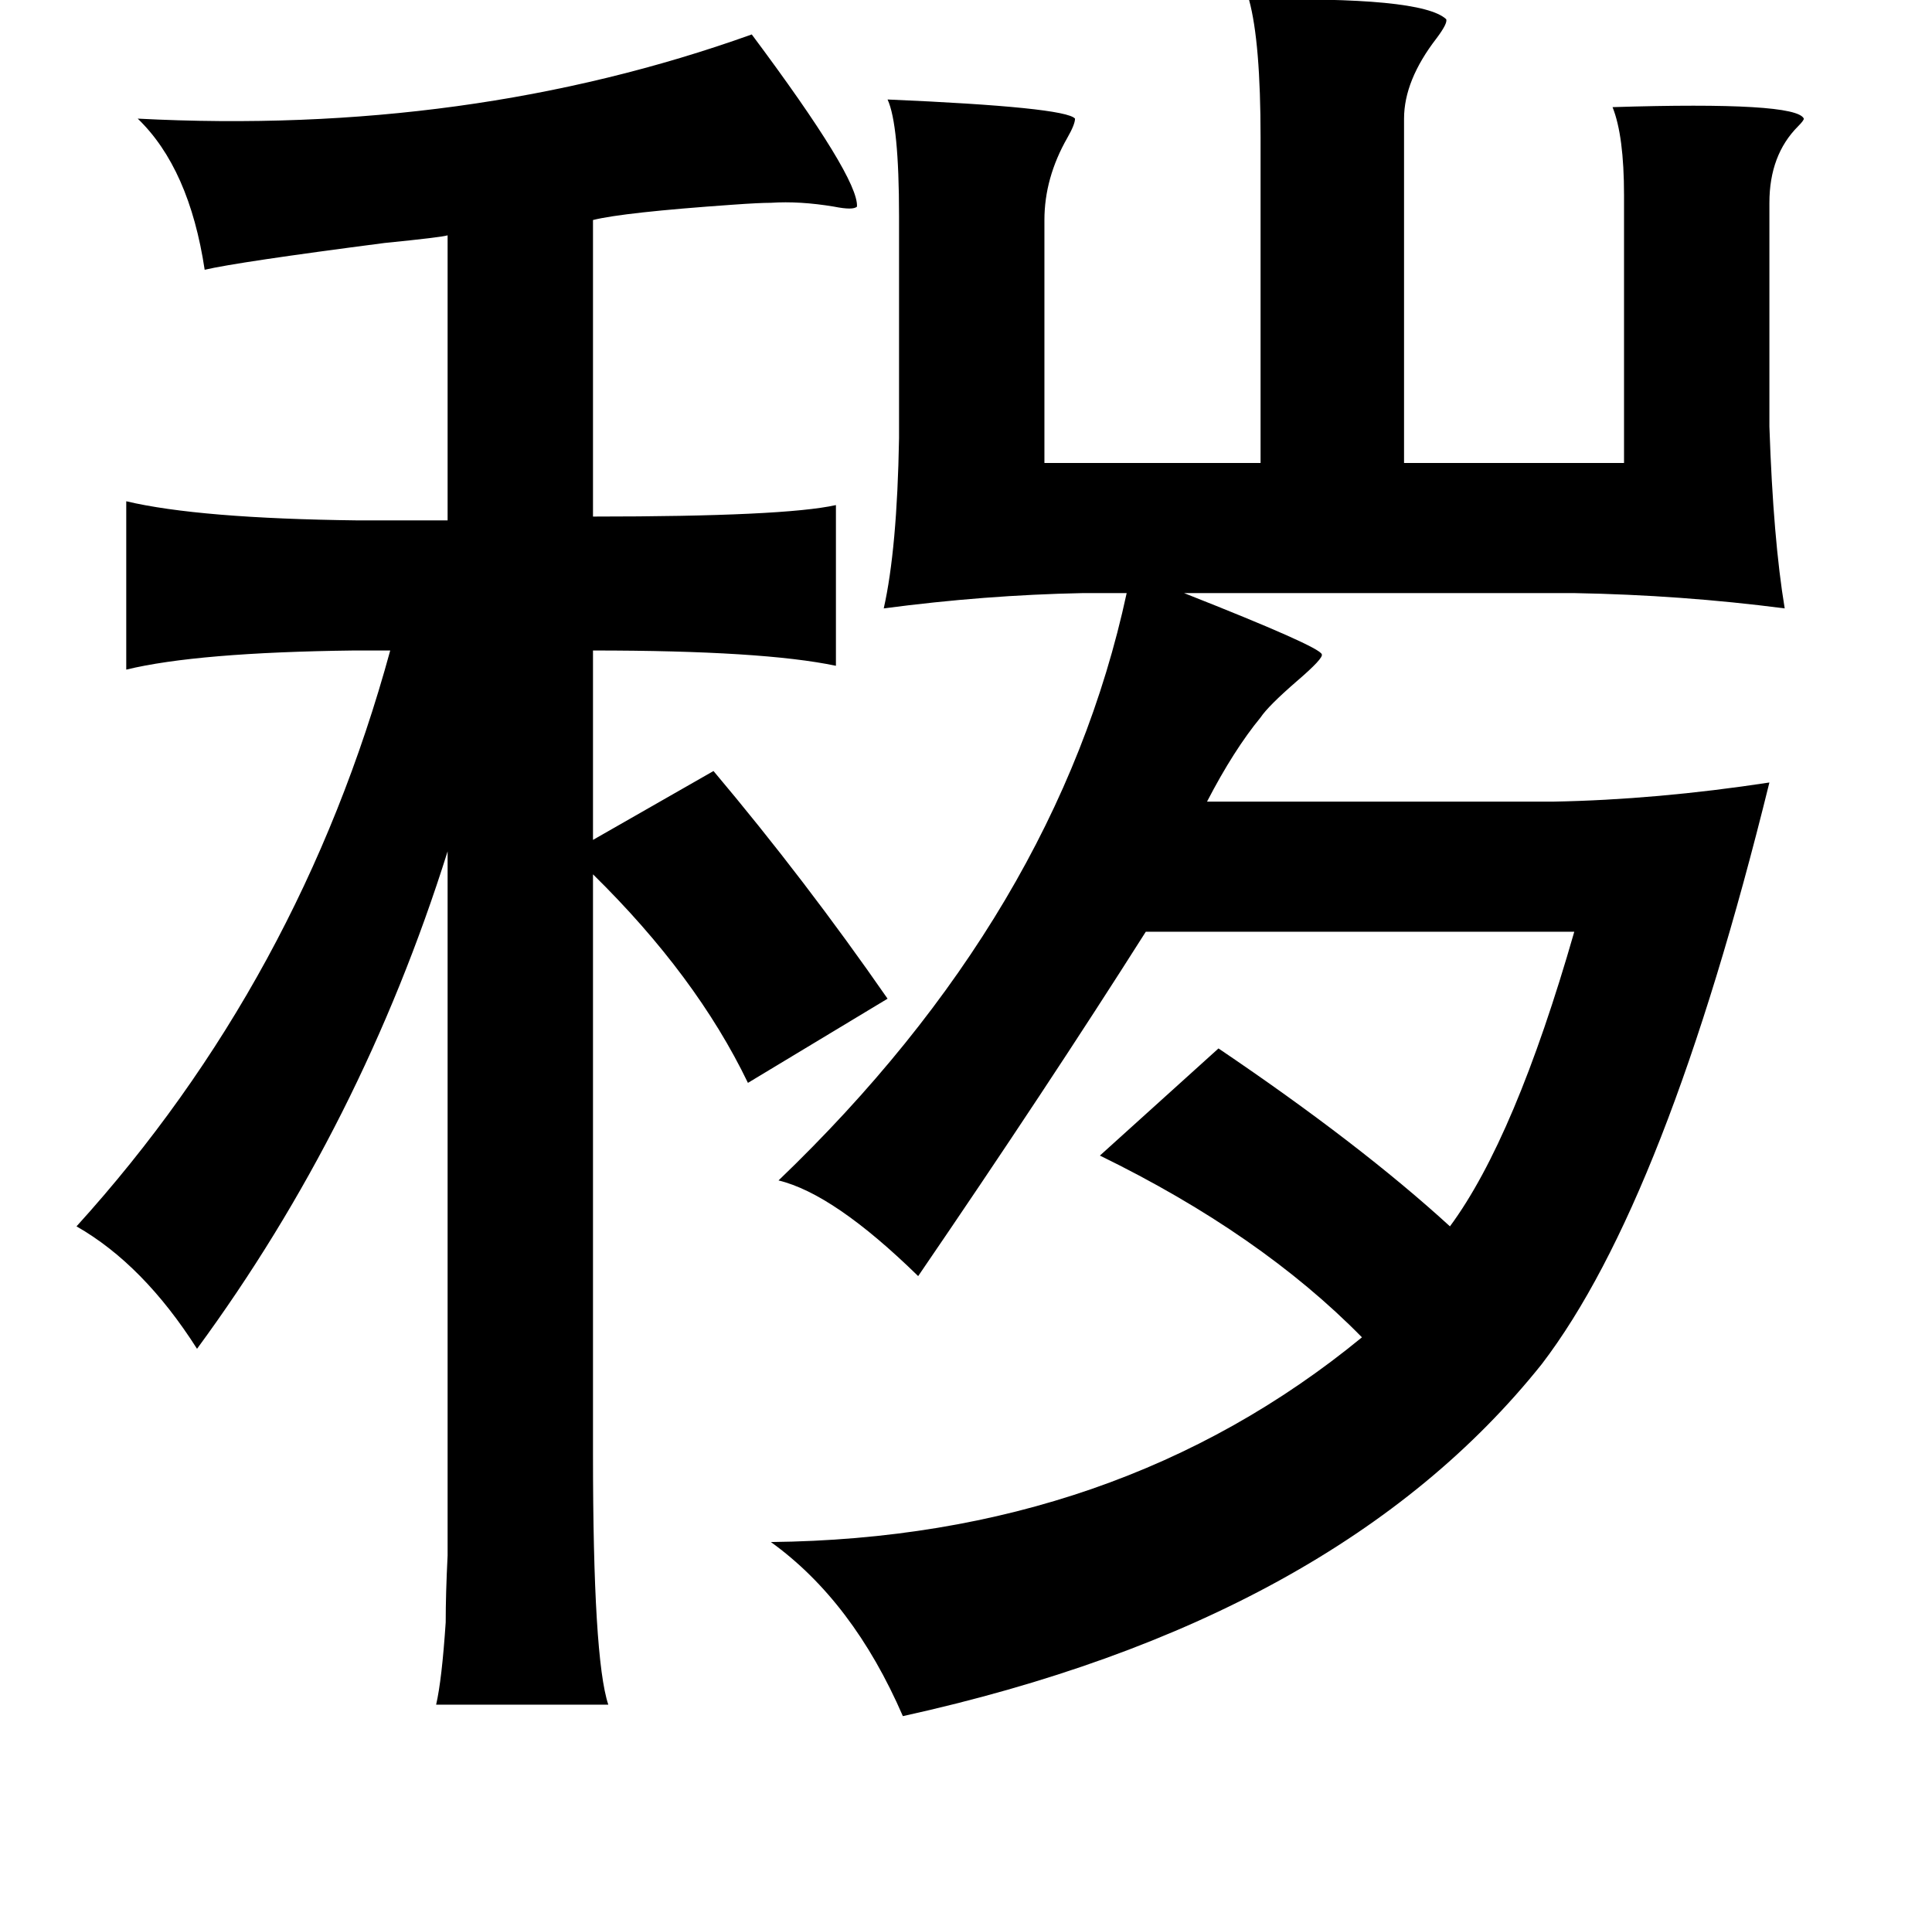 <?xml version="1.0" standalone="no"?>
<!DOCTYPE svg PUBLIC "-//W3C//DTD SVG 1.1//EN" "http://www.w3.org/Graphics/SVG/1.1/DTD/svg11.dtd" >
<svg xmlns="http://www.w3.org/2000/svg" xmlns:xlink="http://www.w3.org/1999/xlink" version="1.1" viewBox="-10 0 1010 1000">
   <path fill="currentColor"
d="M643 0q90 -2 103 10q1 2 -5 10q-17 22 -17 42v180h115v-140q0 -31 -6 -46q96 -3 100 6q0 1 -3 4q-15 15 -15 40v117q2 59 8 95q-54 -7 -110 -8h-204q71 28 72 32q1 2 -13 14q-15 13 -19 19q-14 17 -28 44h181q54 -1 113 -10q-54 219 -119 304q-107 134 -334 184
q-26 -60 -69 -91q181 -2 309 -107q-53 -54 -137 -95l62 -56q74 50 121 93q34 -46 65 -154h-224q-52 82 -119 180q-44 -43 -73 -50q146 -140 182 -307h-23q-51 1 -104 8q7 -31 8 -89v-116q0 -48 -6 -61q93 4 98 10q0 3 -4 10q-12 21 -12 43v127h113v-170q0 -50 -6 -72z
M383 18q56 75 55 90q-2 2 -12 0q-18 -3 -33 -2q-6 0 -20 1q-57 4 -73 8v155q100 0 127 -6v84q-38 -8 -127 -8v99l63 -36q48 57 91 119l-73 44q-27 -56 -81 -109v303q0 107 8 131h-90q3 -13 5 -43q0 -15 1 -35v-53v-315q-45 143 -131 260q-28 -44 -63 -64q117 -129 164 -301
h-19q-82 1 -119 10v-88q38 9 121 10h47v-149q-3 1 -33 4q-77 10 -94 14q-8 -53 -35 -79q173 9 321 -44z" />
</svg>

